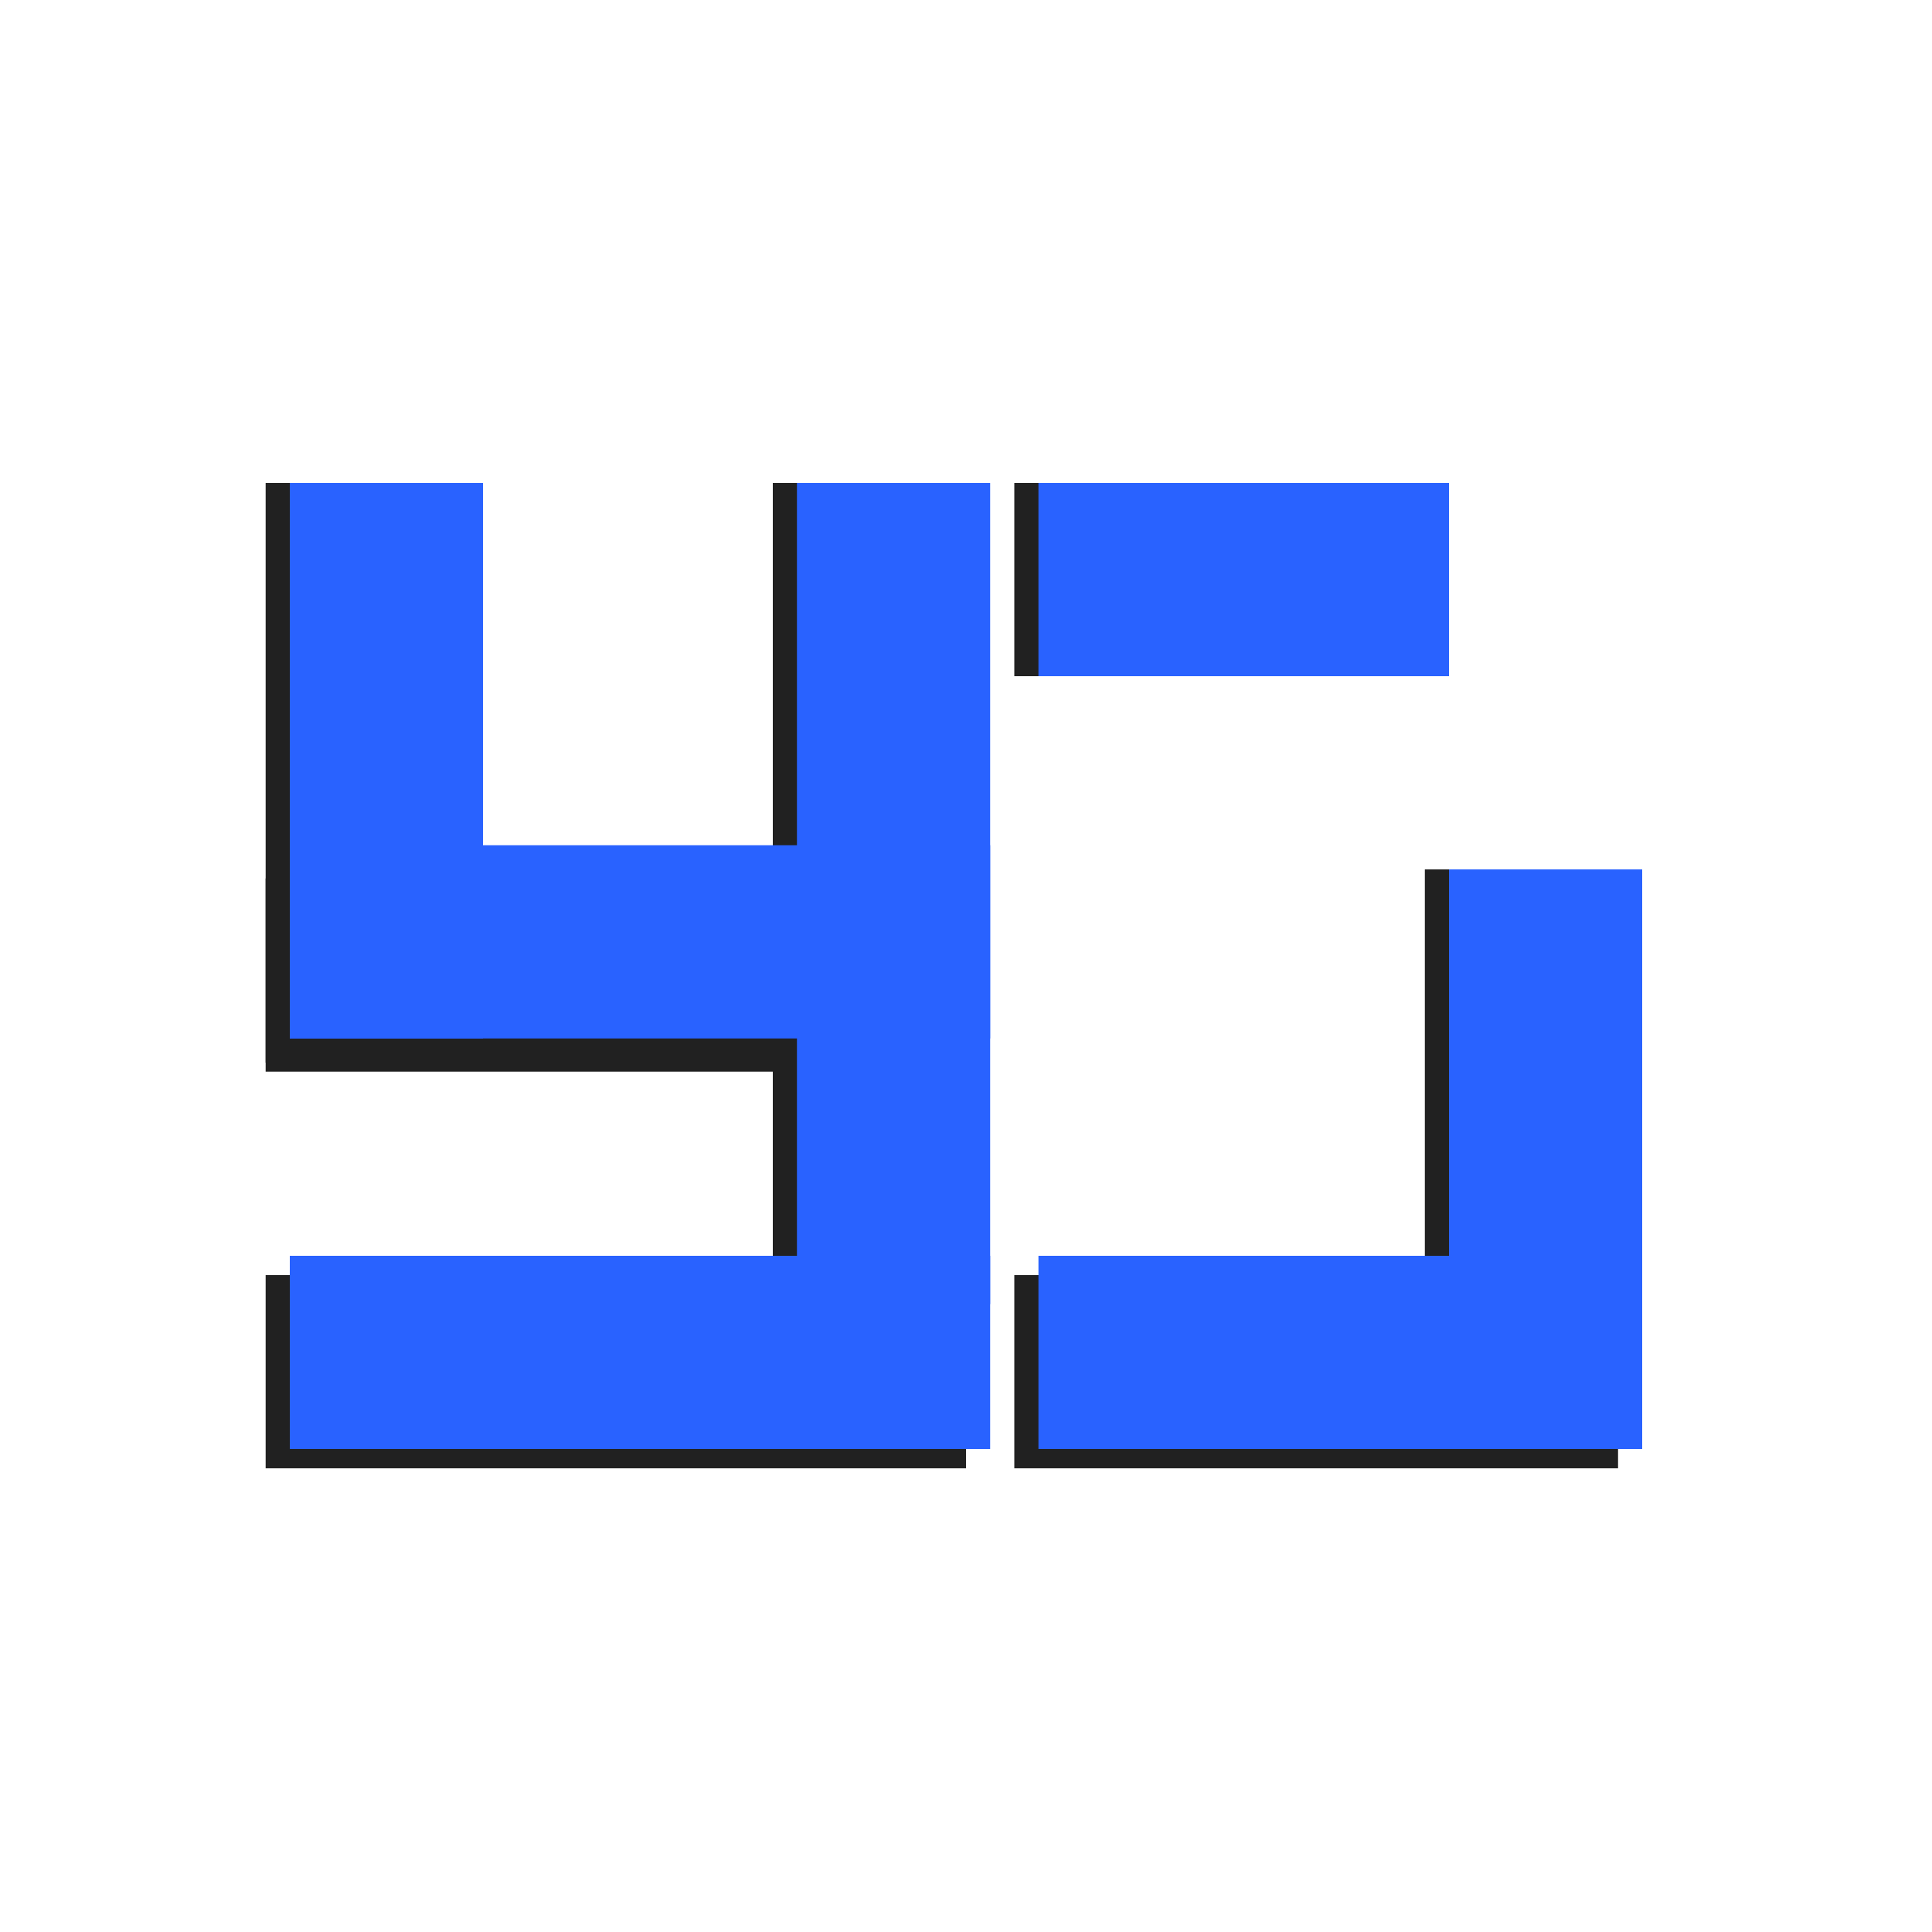 <svg width="80" height="80" viewBox="0 0 80 80" fill="none" xmlns="http://www.w3.org/2000/svg">
<line x1="40" y1="40.375" x2="11" y2="40.375" stroke="#212121" stroke-width="8"/>
<line x1="59" y1="24" x2="42" y2="24" stroke="#212121" stroke-width="8"/>
<line x1="67" y1="56.8" x2="42" y2="56.8" stroke="#212121" stroke-width="8"/>
<line x1="40" y1="56.8" x2="11" y2="56.8" stroke="#212121" stroke-width="8"/>
<line x1="15" y1="44" x2="15" y2="20" stroke="#212121" stroke-width="8"/>
<line x1="63" y1="60" x2="63" y2="36" stroke="#212121" stroke-width="8"/>
<line x1="36" y1="54.85" x2="36" y2="20" stroke="#212121" stroke-width="8"/>
<line x1="41" y1="39" x2="12" y2="39" stroke="#2962FF" stroke-width="8"/>
<line x1="60" y1="24" x2="43" y2="24" stroke="#2962FF" stroke-width="8"/>
<line x1="68" y1="56" x2="43" y2="56" stroke="#2962FF" stroke-width="8"/>
<line x1="41" y1="56" x2="12" y2="56" stroke="#2962FF" stroke-width="8"/>
<line x1="16" y1="43" x2="16" y2="20" stroke="#2962FF" stroke-width="8"/>
<line x1="64" y1="60" x2="64" y2="36" stroke="#2962FF" stroke-width="8"/>
<line x1="37" y1="54" x2="37" y2="20" stroke="#2962FF" stroke-width="8"/>
</svg>
